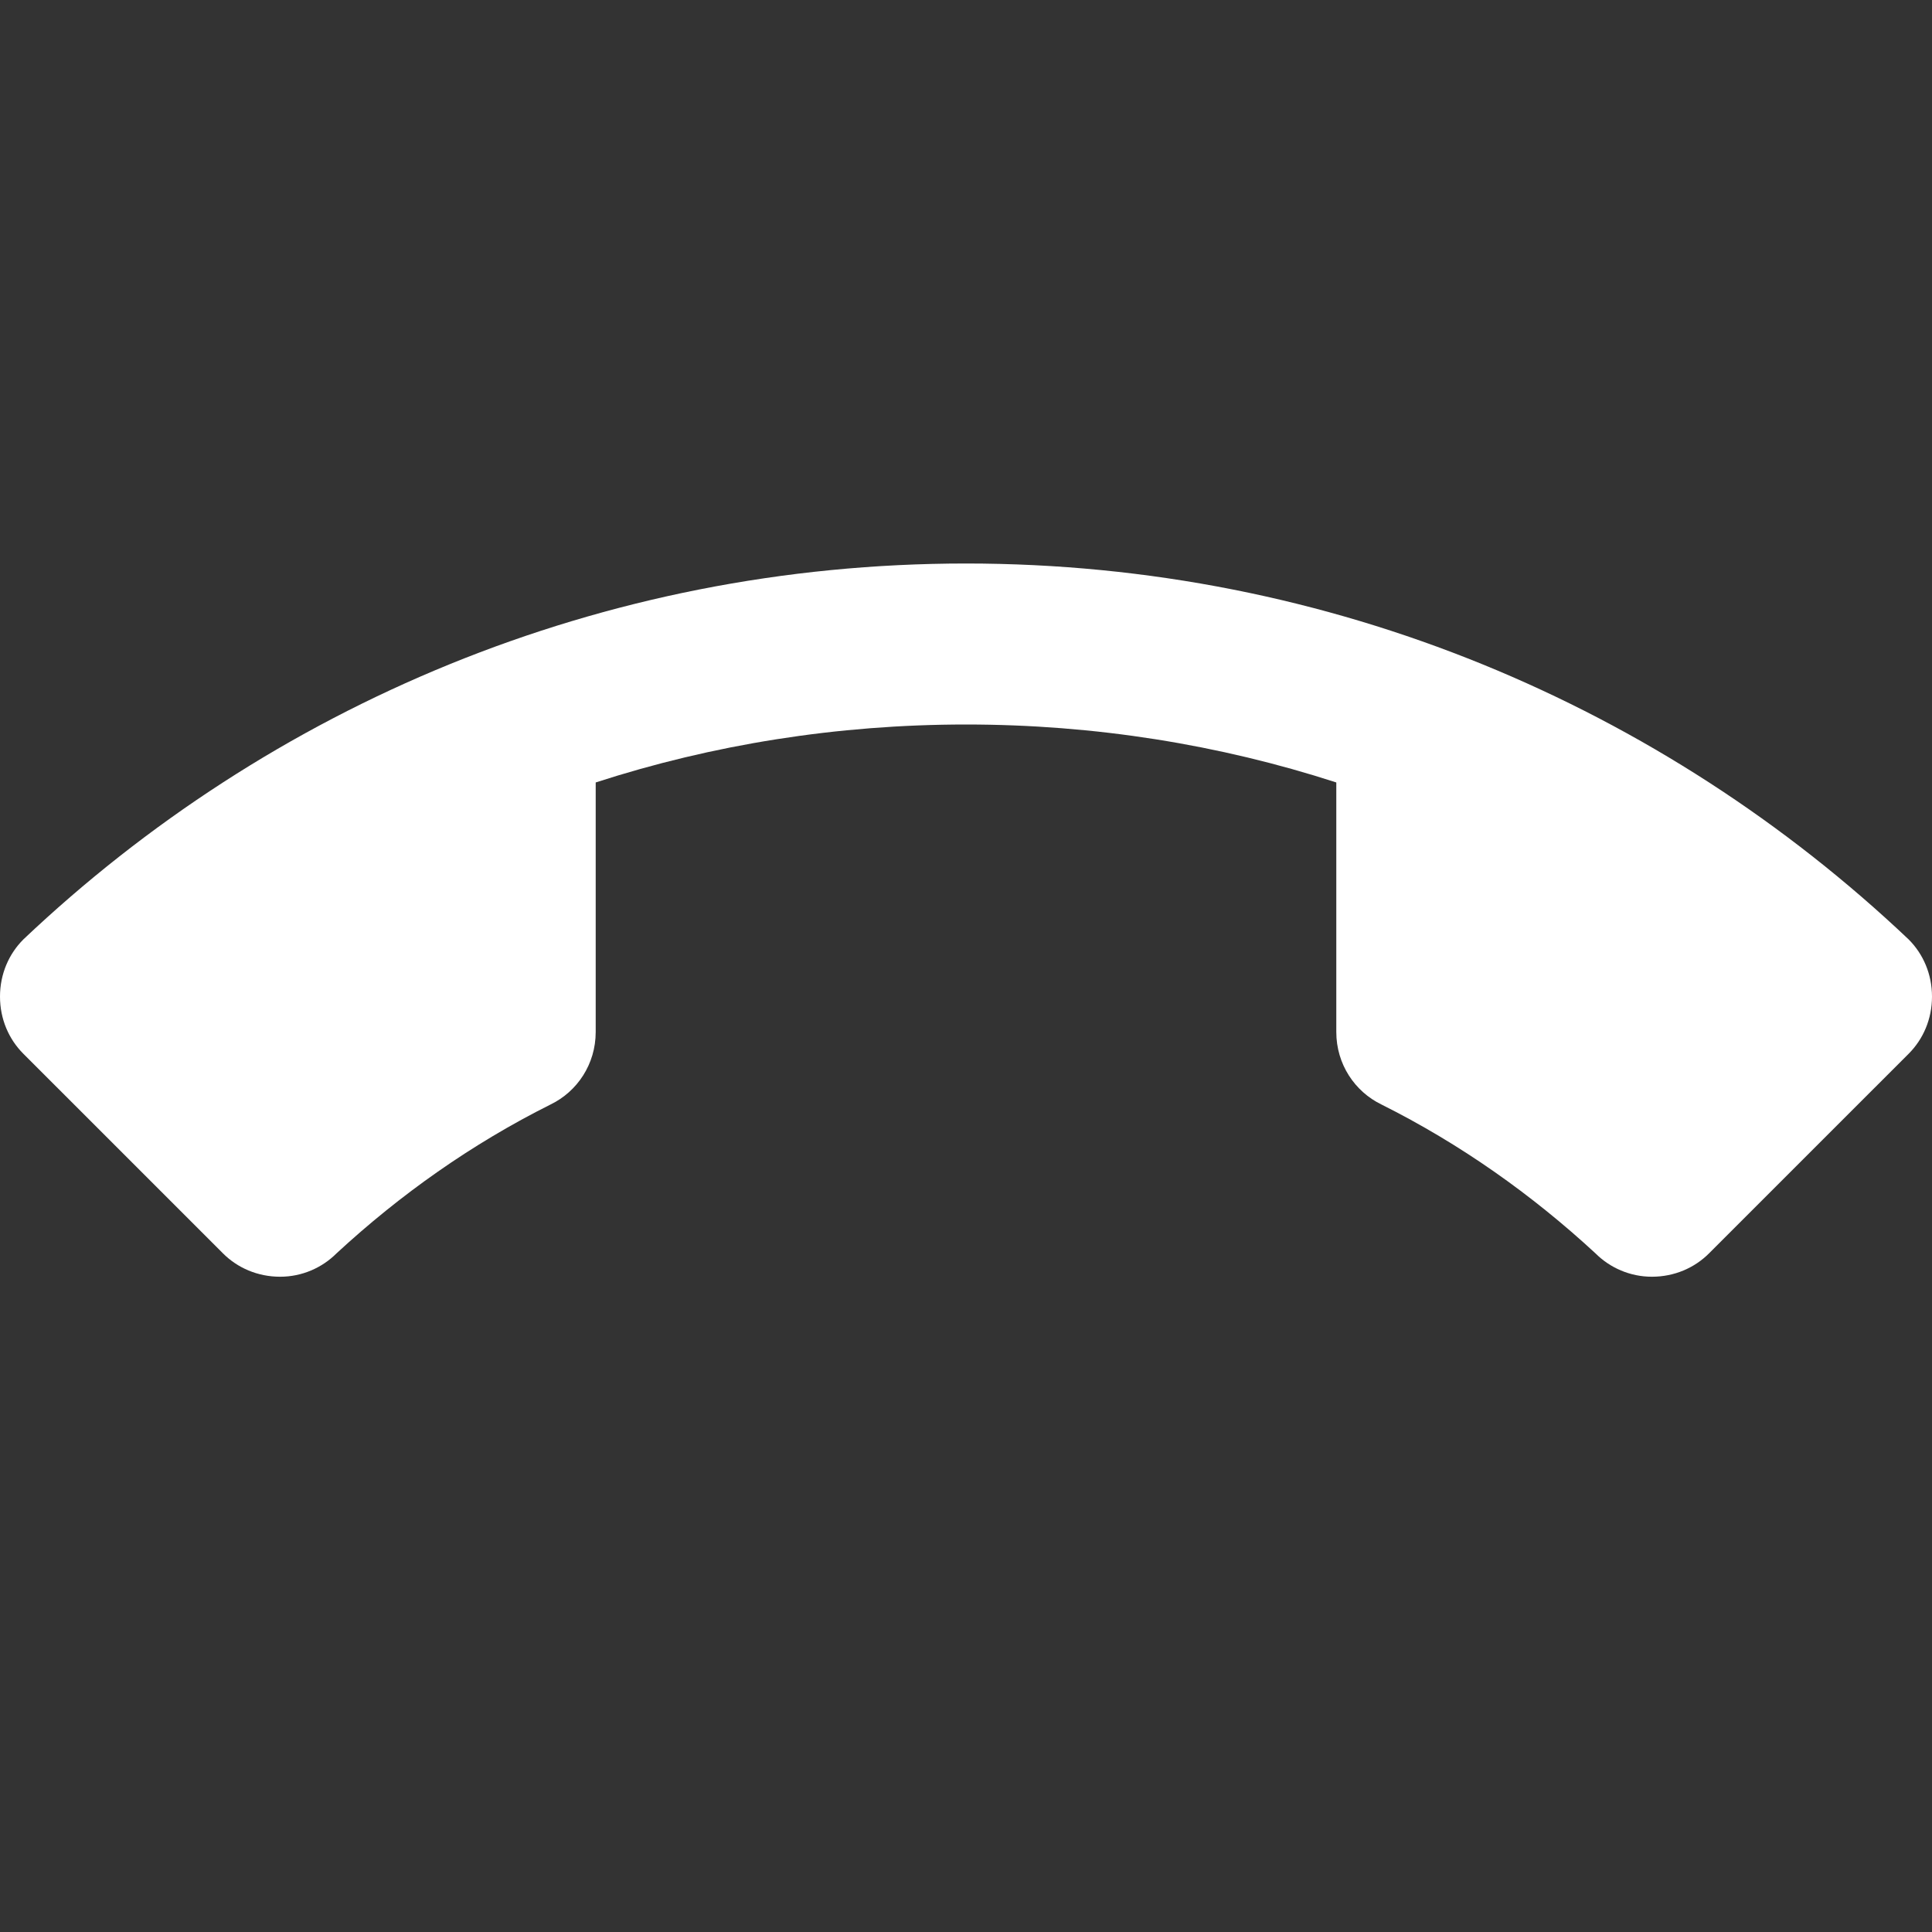 <svg width="24" height="24" viewBox="0 0 24 24" fill="none" xmlns="http://www.w3.org/2000/svg">
  <rect x="0" y="0" width="24" height="24" fill="#333333" stroke="none"/>
  <path d="M12 9C10.4 9 8.85 9.25 7.4 9.72V12.82C7.4 13.22 7.17 13.56 6.84 13.72C5.86 14.21 4.97 14.84 4.18 15.57C4 15.75 3.75 15.86 3.48 15.86C3.2 15.86 2.95 15.75 2.77 15.57L0.29 13.09C0.11 12.91 0 12.66 0 12.38C0 12.1 0.11 11.85 0.29 11.67C3.34 8.78 7.46 7 12 7C16.54 7 20.66 8.78 23.71 11.67C23.89 11.85 24 12.1 24 12.38C24 12.66 23.89 12.91 23.71 13.09L21.23 15.57C21.05 15.75 20.8 15.86 20.52 15.86C20.25 15.86 20 15.75 19.82 15.57C19.03 14.84 18.14 14.21 17.16 13.72C16.83 13.56 16.6 13.22 16.6 12.82V9.72C15.15 9.25 13.6 9 12 9Z" fill="white"/>
</svg> 